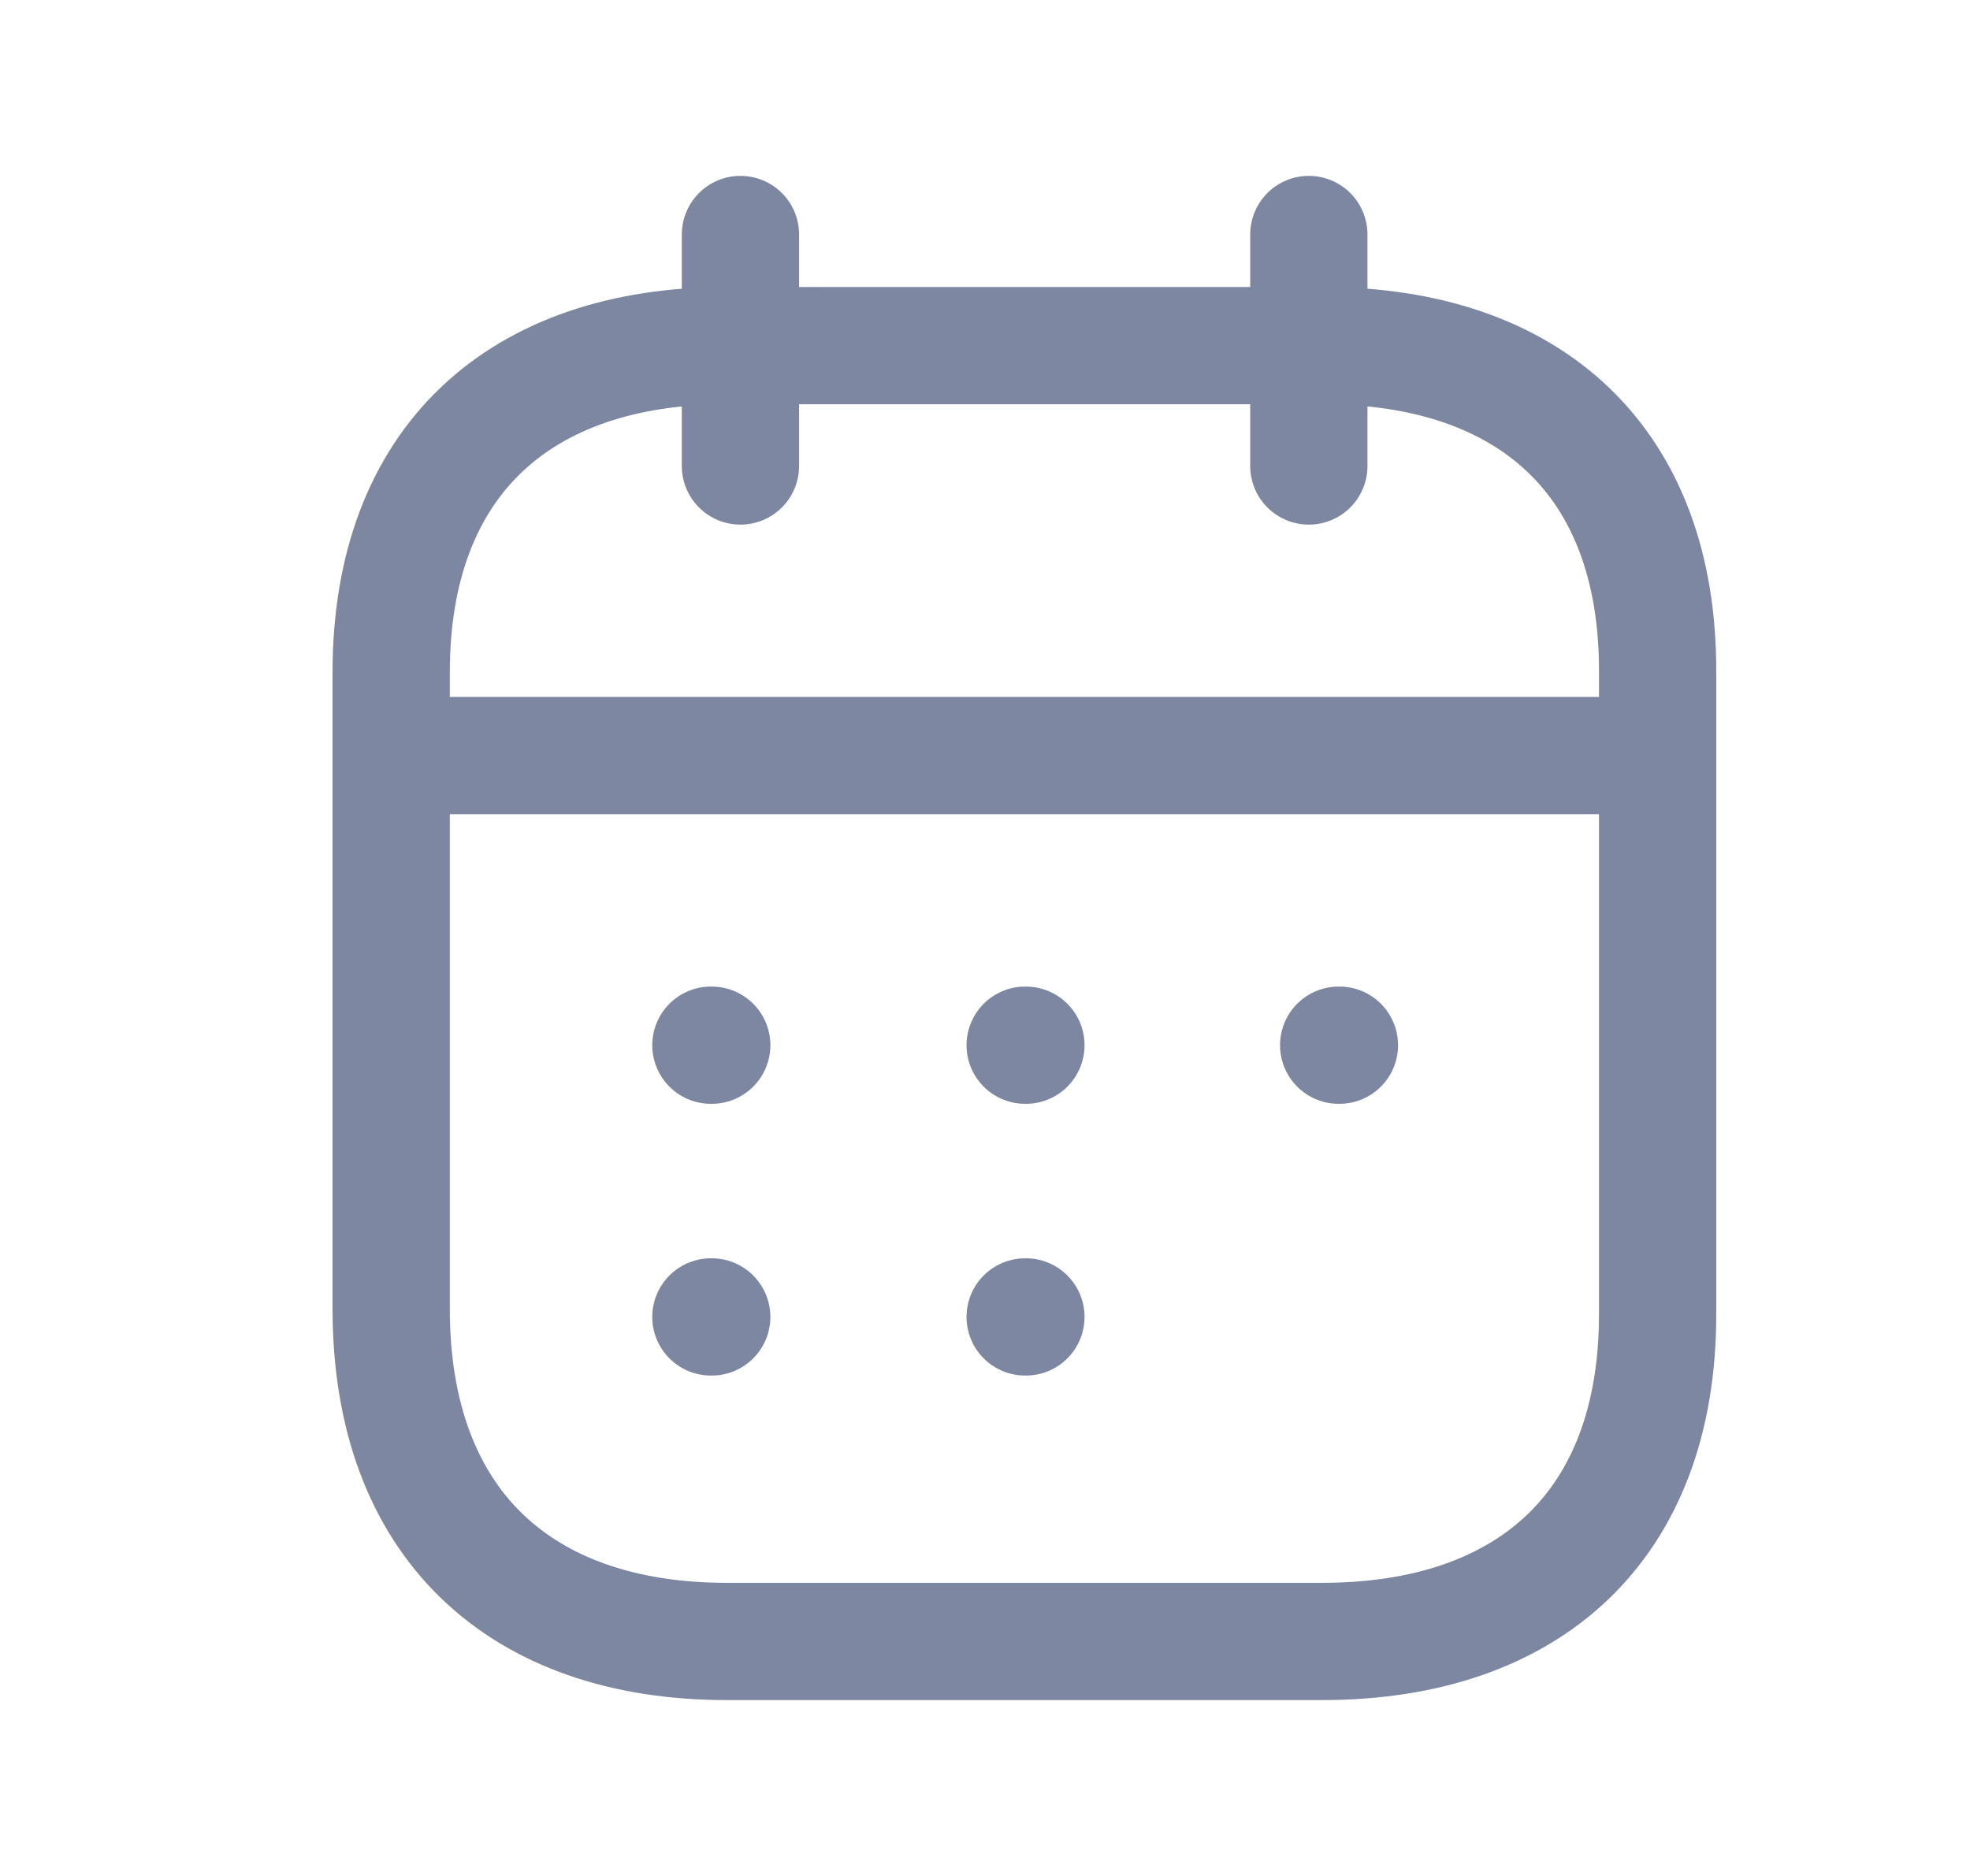 <svg width="21" height="20" viewBox="0 0 21 20" fill="none" xmlns="http://www.w3.org/2000/svg">
<path d="M4.24 8.055H17.608" stroke="#7D87A1" stroke-width="1.25" stroke-linecap="round" stroke-linejoin="round"/>
<path d="M13.952 2.5V4.968" stroke="#7D87A1" stroke-width="1.25" stroke-linecap="round" stroke-linejoin="round"/>
<path d="M7.893 2.5V4.968" stroke="#7D87A1" stroke-width="1.25" stroke-linecap="round" stroke-linejoin="round"/>
<path fill-rule="evenodd" clip-rule="evenodd" d="M14.099 3.685H7.748C5.545 3.685 4.17 4.912 4.17 7.167V13.955C4.17 16.245 5.545 17.5 7.748 17.5H14.092C16.302 17.5 17.67 16.267 17.67 14.012V7.167C17.677 4.912 16.308 3.685 14.099 3.685Z" stroke="#7D87A1" stroke-width="1.25" stroke-linecap="round" stroke-linejoin="round"/>
<path d="M7.578 11.143H7.587" stroke="#7D87A1" stroke-width="1.25" stroke-linecap="round" stroke-linejoin="round"/>
<path d="M7.578 14.04H7.587" stroke="#7D87A1" stroke-width="1.25" stroke-linecap="round" stroke-linejoin="round"/>
<path d="M10.928 11.143H10.936" stroke="#7D87A1" stroke-width="1.25" stroke-linecap="round" stroke-linejoin="round"/>
<path d="M10.928 14.04H10.936" stroke="#7D87A1" stroke-width="1.25" stroke-linecap="round" stroke-linejoin="round"/>
<path d="M14.27 11.143H14.278" stroke="#7D87A1" stroke-width="1.25" stroke-linecap="round" stroke-linejoin="round"/>
</svg>
